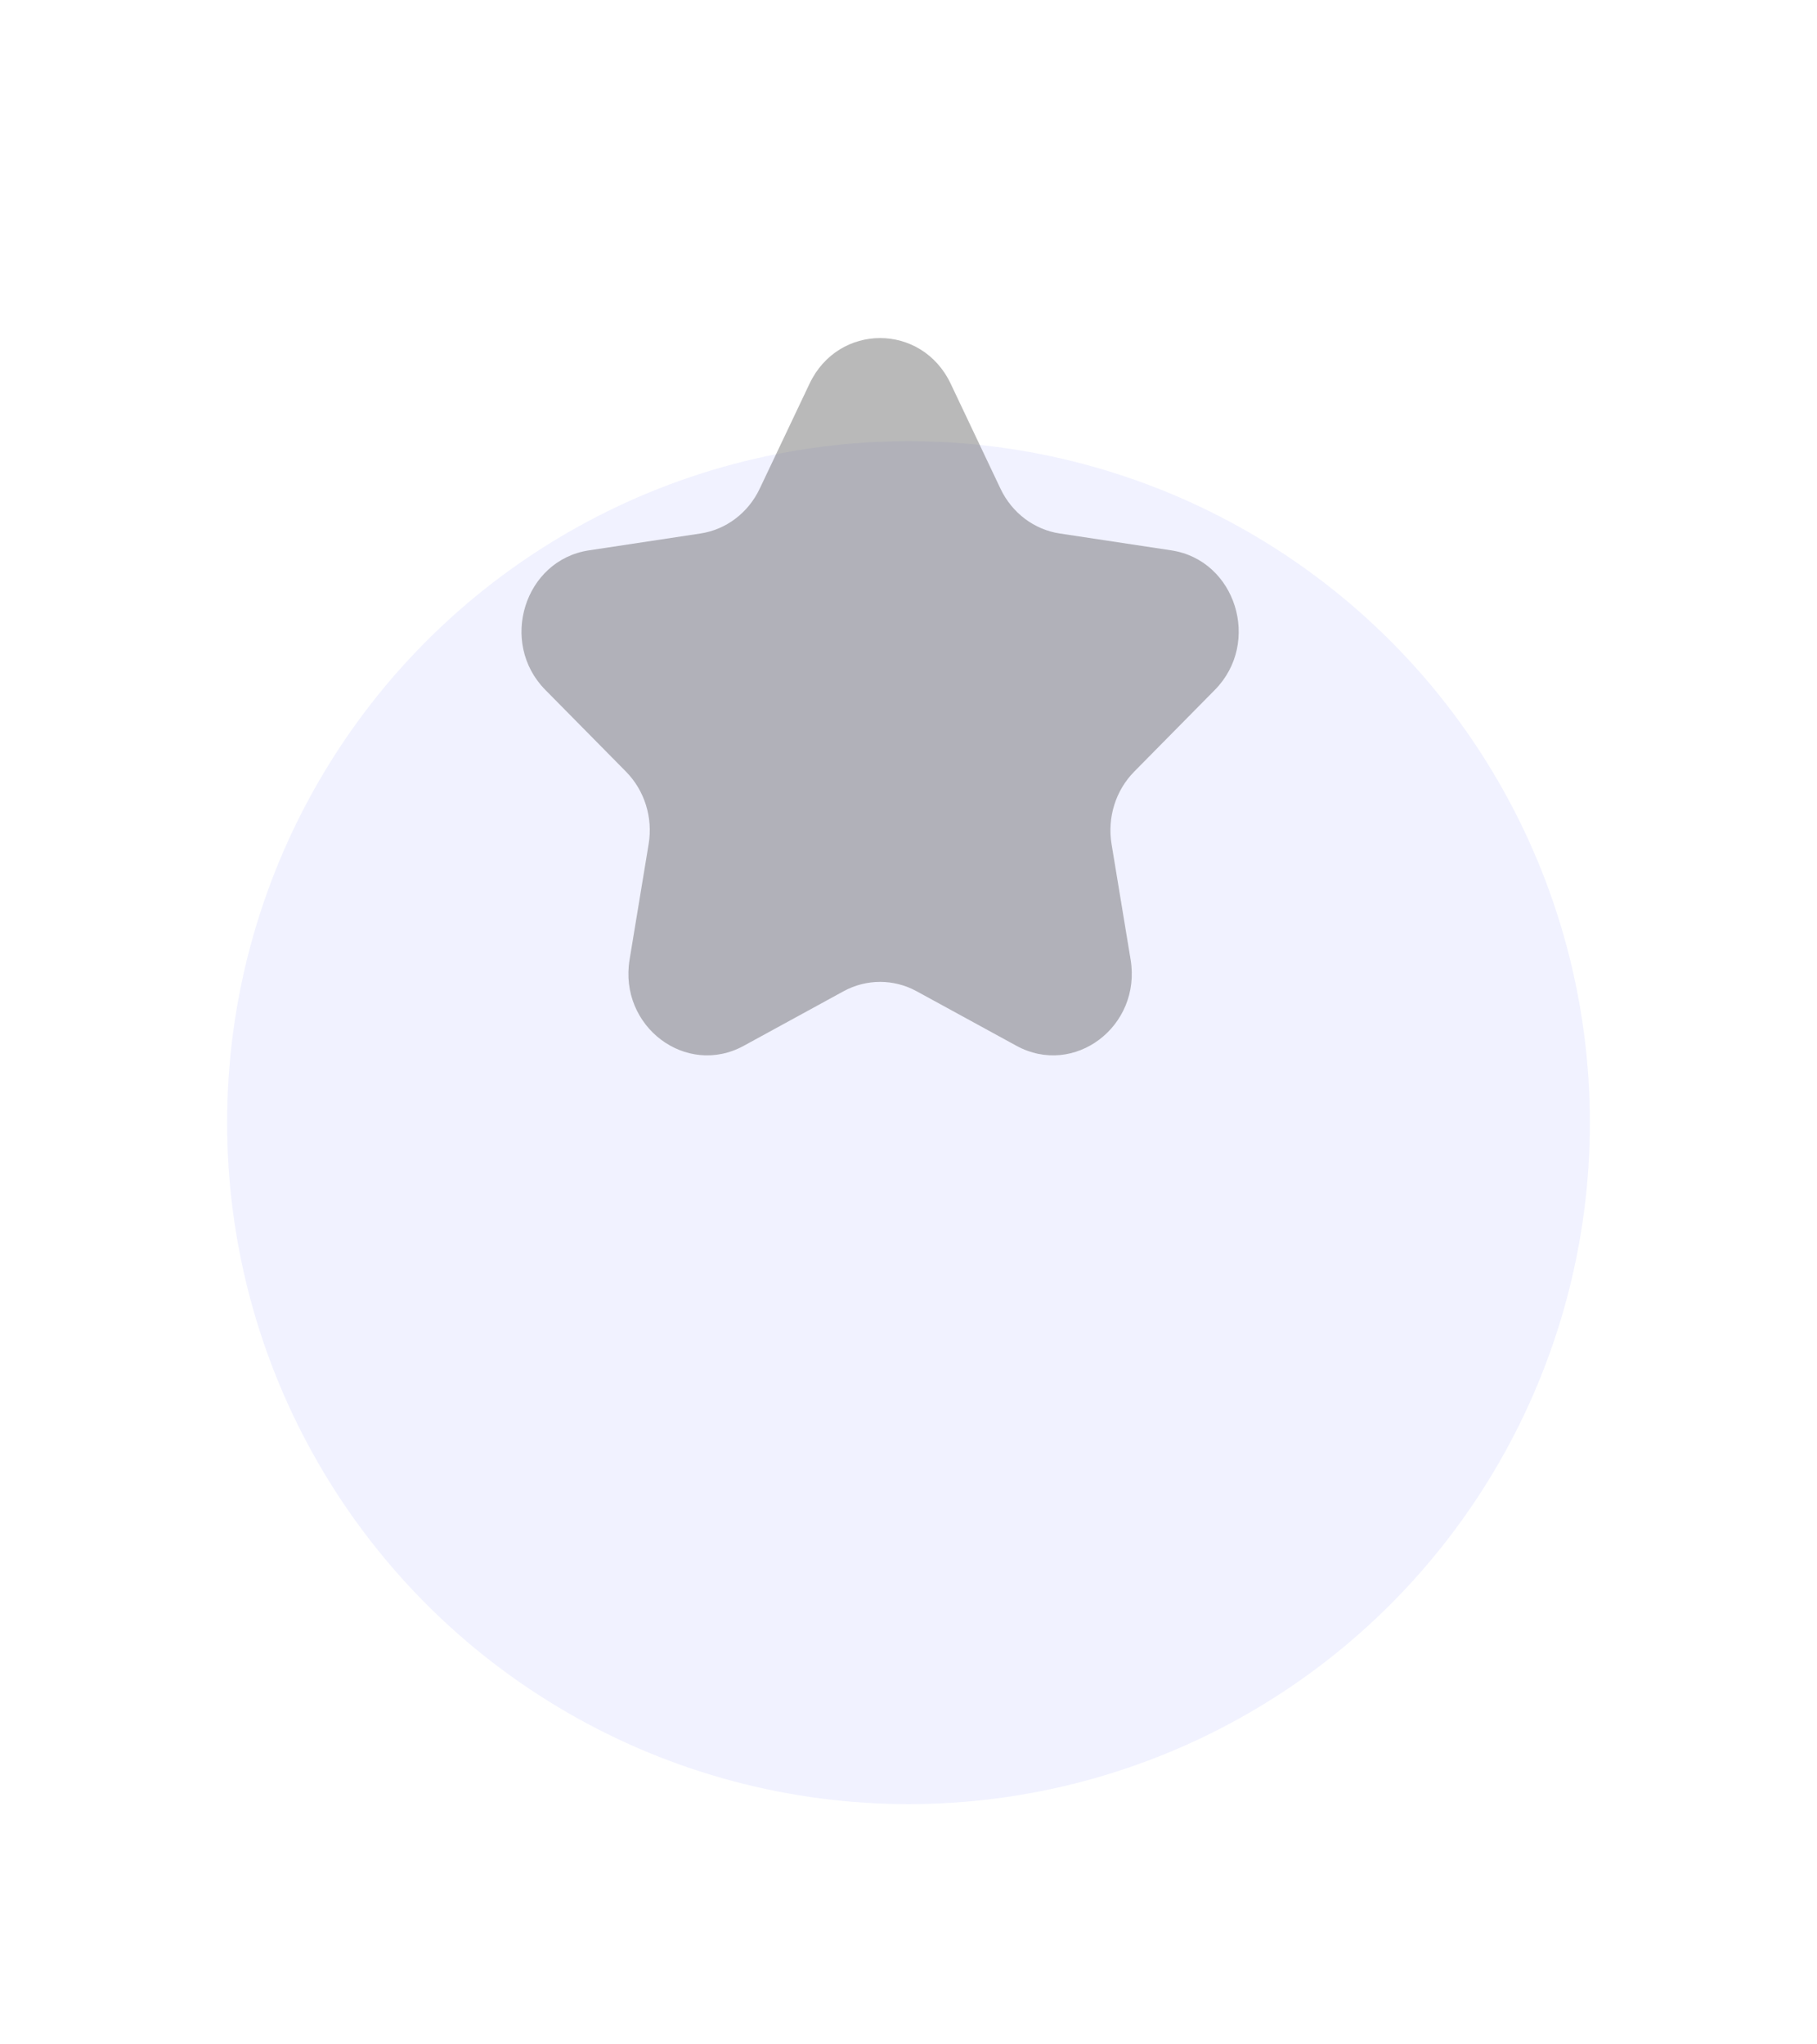 <svg width="64" height="72" viewBox="0 0 64 72" fill="none" xmlns="http://www.w3.org/2000/svg">
<g filter="url(#filter0_d_876_4680)">
<circle cx="31" cy="24.539" r="24" fill="#F1F2FF"/>
</g>
<path opacity="0.4" d="M28.515 13.512C29.531 11.371 32.468 11.371 33.485 13.512L35.241 17.213C35.645 18.063 36.425 18.653 37.328 18.789L41.256 19.383C43.529 19.726 44.436 22.63 42.791 24.297L39.949 27.177C39.296 27.839 38.998 28.793 39.152 29.727L39.823 33.795C40.211 36.148 37.836 37.943 35.803 36.832L32.289 34.912C31.482 34.47 30.517 34.47 29.71 34.912L26.197 36.832C24.164 37.943 21.788 36.148 22.176 33.795L22.847 29.727C23.002 28.793 22.703 27.839 22.05 27.177L19.208 24.297C17.563 22.63 18.471 19.726 20.744 19.383L24.672 18.789C25.574 18.653 26.355 18.063 26.758 17.213L28.515 13.512Z" fill="#525252"/>
<defs>
<filter id="filter0_d_876_4680" x="0" y="0.539" width="64" height="71" filterUnits="userSpaceOnUse" color-interpolation-filters="sRGB">
<feFlood flood-opacity="0" result="BackgroundImageFix"/>
<feColorMatrix in="SourceAlpha" type="matrix" values="0 0 0 0 0 0 0 0 0 0 0 0 0 0 0 0 0 0 127 0" result="hardAlpha"/>
<feMorphology radius="12" operator="erode" in="SourceAlpha" result="effect1_dropShadow_876_4680"/>
<feOffset dx="1" dy="15"/>
<feGaussianBlur stdDeviation="10"/>
<feComposite in2="hardAlpha" operator="out"/>
<feColorMatrix type="matrix" values="0 0 0 0 0 0 0 0 0 0 0 0 0 0 0 0 0 0 0.25 0"/>
<feBlend mode="normal" in2="BackgroundImageFix" result="effect1_dropShadow_876_4680"/>
<feBlend mode="normal" in="SourceGraphic" in2="effect1_dropShadow_876_4680" result="shape"/>
</filter>
</defs>
</svg>
